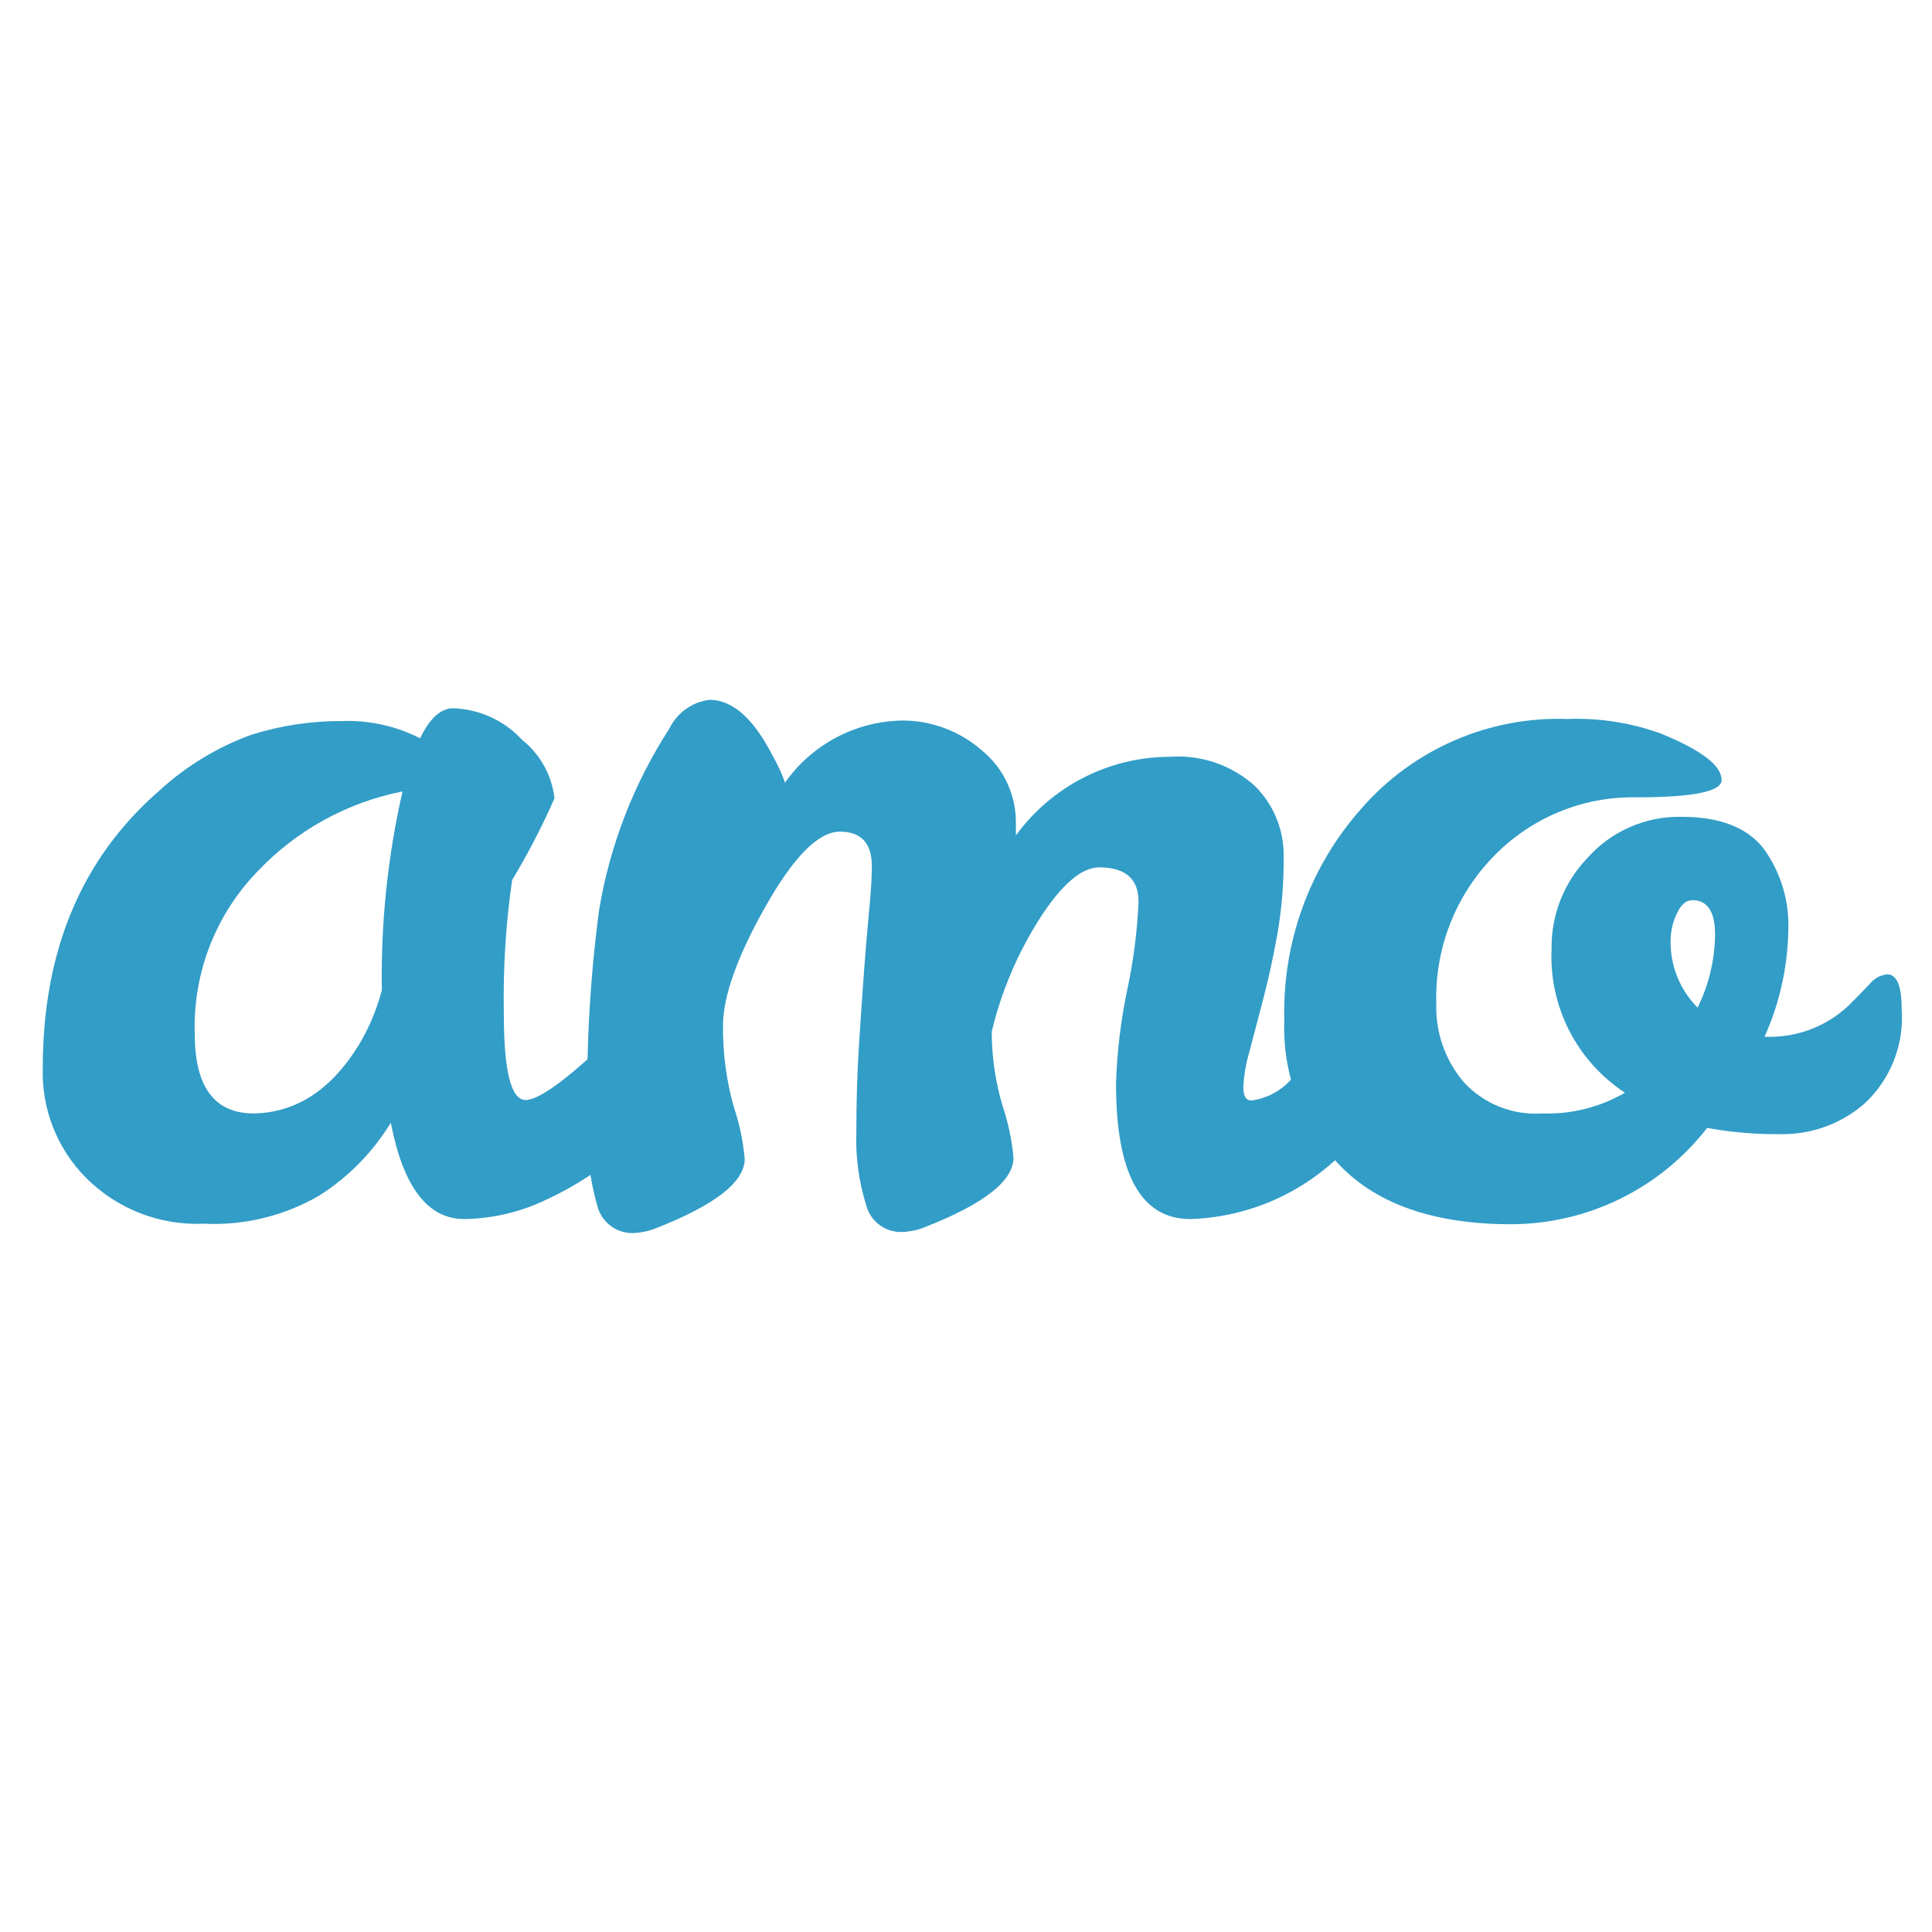 <?xml version="1.0" encoding="UTF-8"?>
<!-- Generated by Pixelmator Pro 3.4.3 -->
<svg width="360" height="360" viewBox="0 0 360 360" xmlns="http://www.w3.org/2000/svg">
    <path id="Path" fill="#ffffff" stroke="none" visibility="hidden" d="M 976.575 -430.608 L -216.796 -430.608 L -216.796 762.762 L 976.575 762.762 L 976.575 -430.608 Z"/>
    <path id="path1" fill="#329dc7" stroke="none" d="M 127.207 180.914 C 129.518 180.914 130.675 183.872 130.675 189.789 C 130.42 193.995 129.069 198.064 126.758 201.589 C 123.941 206.298 120.399 210.531 116.26 214.127 C 111.953 217.926 107.119 221.077 101.909 223.485 C 97.102 225.822 91.841 227.074 86.498 227.152 C 79.692 227.152 75.134 221.171 72.822 209.209 C 69.493 214.657 64.97 219.275 59.595 222.713 C 53.04 226.554 45.509 228.4 37.924 228.019 C 33.89 228.194 29.862 227.526 26.099 226.059 C 22.335 224.591 18.917 222.359 16.061 219.498 C 13.384 216.816 11.284 213.608 9.893 210.08 C 8.502 206.551 7.847 202.776 7.971 198.985 C 7.971 177.119 15.226 159.885 29.738 147.279 C 34.739 142.697 40.598 139.156 46.978 136.862 C 52.436 135.168 58.119 134.325 63.833 134.352 C 68.842 134.19 73.811 135.296 78.28 137.567 C 80.078 133.839 82.132 131.974 84.444 131.974 C 86.866 132.054 89.25 132.615 91.454 133.624 C 93.659 134.635 95.641 136.072 97.286 137.857 C 100.658 140.549 102.828 144.468 103.322 148.76 C 101.01 153.998 98.371 159.088 95.424 164 C 94.237 172.241 93.722 180.563 93.882 188.889 C 93.882 199.605 95.231 204.965 97.928 204.965 C 101.266 204.965 109.357 198.276 122.199 184.901 C 124.51 182.243 126.18 180.914 127.207 180.914 Z M 36.287 192.616 C 36.287 202.52 39.947 207.472 47.266 207.472 C 55.1 207.344 61.585 203.164 66.722 194.933 C 68.697 191.695 70.189 188.184 71.153 184.513 C 70.941 172.055 72.235 159.618 75.005 147.471 C 64.606 149.528 55.11 154.791 47.845 162.519 C 44.012 166.513 41.016 171.233 39.031 176.4 C 37.046 181.568 36.113 187.084 36.287 192.616 Z"/>
    <path id="path2" fill="#329dc7" stroke="none" d="M 212.155 168.054 C 212.155 163.767 209.716 161.625 204.836 161.625 C 201.497 161.625 197.772 164.839 193.663 171.27 C 189.575 177.709 186.581 184.782 184.802 192.204 L 184.802 192.589 C 184.833 197.163 185.514 201.71 186.825 206.095 C 187.878 209.216 188.557 212.458 188.847 215.739 C 188.847 220.027 183.389 224.315 172.474 228.602 C 171.067 229.189 169.566 229.516 168.043 229.567 C 166.533 229.607 165.052 229.132 163.845 228.221 C 162.637 227.31 161.775 226.018 161.397 224.55 C 160.023 220.152 159.404 215.554 159.568 210.949 C 159.568 205.225 159.729 199.865 160.049 194.872 C 160.37 189.876 160.691 185.184 161.012 180.789 C 161.334 176.501 161.655 172.707 161.976 169.404 C 162.296 166.105 162.457 163.436 162.457 161.399 C 162.457 157.111 160.468 154.969 156.486 154.969 C 152.505 154.969 147.881 159.631 142.617 168.955 C 137.352 178.279 134.719 185.676 134.719 191.141 C 134.672 196.262 135.352 201.359 136.741 206.288 C 137.795 209.412 138.475 212.65 138.764 215.932 C 138.764 220.22 133.306 224.507 122.391 228.794 C 120.984 229.382 119.483 229.709 117.961 229.76 C 116.45 229.796 114.973 229.317 113.767 228.406 C 112.562 227.499 111.697 226.207 111.315 224.743 C 109.876 219.73 109.257 214.518 109.485 209.31 C 109.176 196.09 109.886 182.87 111.604 169.758 C 113.583 157.658 118.043 146.094 124.702 135.803 C 125.401 134.345 126.456 133.084 127.769 132.142 C 129.082 131.198 130.61 130.597 132.214 130.402 C 136.496 130.402 140.412 133.876 143.965 140.819 C 144.895 142.414 145.67 144.093 146.276 145.835 C 148.742 142.329 151.998 139.455 155.78 137.445 C 159.561 135.432 163.762 134.342 168.043 134.261 C 173.49 134.233 178.76 136.186 182.876 139.76 C 184.927 141.415 186.572 143.517 187.685 145.908 C 188.798 148.3 189.35 150.915 189.296 153.553 L 189.296 155.674 C 192.593 151.144 196.91 147.454 201.896 144.907 C 206.884 142.36 212.4 141.025 217.998 141.014 C 220.858 140.809 223.73 141.183 226.443 142.111 C 229.156 143.038 231.656 144.502 233.794 146.415 C 235.552 148.149 236.938 150.223 237.866 152.514 C 238.793 154.801 239.243 157.256 239.188 159.726 C 239.229 164.509 238.841 169.289 238.032 174.005 C 237.261 178.293 236.395 182.276 235.431 185.964 C 234.467 189.65 233.601 192.963 232.83 195.902 C 232.173 198.097 231.785 200.364 231.675 202.654 C 231.675 204.26 232.189 205.067 233.215 205.067 C 235.938 204.689 238.452 203.397 240.343 201.4 C 243.169 198.954 245.993 196.286 248.819 193.392 L 256.62 185.386 C 259.083 182.877 260.741 181.625 261.596 181.625 C 263.394 181.625 264.294 183.767 264.294 188.055 C 264.294 197.058 259.767 205.806 250.713 214.292 C 243.126 222.193 232.757 226.808 221.819 227.155 C 212.573 227.155 207.95 218.732 207.95 201.882 C 208.139 195.979 208.848 190.103 210.069 184.324 C 211.213 178.971 211.911 173.526 212.155 168.054 Z"/>
    <path id="path3" fill="#329dc7" stroke="none" d="M 318.102 210.175 C 313.777 215.744 308.245 220.257 301.92 223.365 C 295.595 226.475 288.645 228.101 281.599 228.118 C 267.41 228.118 256.782 224.485 249.72 217.215 C 246.234 213.646 243.512 209.399 241.724 204.741 C 239.935 200.078 239.117 195.1 239.317 190.111 C 238.91 175.562 244.08 161.41 253.764 150.562 C 258.525 145.121 264.435 140.81 271.064 137.943 C 277.696 135.072 284.881 133.715 292.096 133.969 C 297.996 133.753 303.88 134.67 309.435 136.671 C 317.012 139.757 320.8 142.651 320.8 145.349 C 320.8 147.496 315.5 148.569 304.908 148.569 C 299.96 148.477 295.048 149.405 290.474 151.297 C 285.903 153.19 281.768 156.003 278.323 159.566 C 274.784 163.188 272.012 167.492 270.177 172.215 C 268.338 176.941 267.475 181.988 267.633 187.054 C 267.468 192.377 269.29 197.572 272.737 201.62 C 274.569 203.628 276.829 205.193 279.345 206.204 C 281.862 207.22 284.574 207.651 287.283 207.473 C 292.711 207.672 298.084 206.336 302.79 203.614 C 298.377 200.723 294.795 196.729 292.397 192.026 C 289.998 187.32 288.865 182.075 289.111 176.8 C 289.023 170.515 291.412 164.449 295.757 159.916 C 297.946 157.433 300.648 155.459 303.674 154.128 C 306.699 152.795 309.982 152.137 313.288 152.201 C 320.412 152.201 325.52 154.162 328.599 158.085 C 331.828 162.527 333.456 167.934 333.224 173.423 C 333.095 180.247 331.588 186.973 328.794 193.197 L 329.949 193.197 C 335.359 193.153 340.554 191.066 344.491 187.344 C 346.033 185.803 347.351 184.45 348.441 183.293 C 348.832 182.803 349.318 182.399 349.871 182.099 C 350.421 181.802 351.028 181.616 351.652 181.555 C 353.45 181.555 354.347 183.701 354.347 187.989 C 354.594 191.264 354.095 194.553 352.897 197.609 C 351.696 200.665 349.821 203.412 347.416 205.642 C 343.202 209.311 337.808 211.332 332.229 211.332 C 327.493 211.403 322.763 211.015 318.102 210.175 Z M 316.367 187.668 C 318.429 183.459 319.525 178.847 319.579 174.161 C 319.579 169.874 318.165 167.732 315.342 167.732 C 314.185 167.732 313.224 168.569 312.451 170.238 C 311.722 171.743 311.327 173.389 311.298 175.062 C 311.227 177.42 311.642 179.764 312.515 181.957 C 313.386 184.147 314.698 186.133 316.367 187.797 L 316.367 187.668 Z"/>
    <path id="path4" fill="#0079f6" stroke="none" visibility="hidden" d="M 754.437 228.085 C 765.076 228.085 773.702 219.446 773.702 208.793 C 773.702 198.136 765.076 189.501 754.437 189.501 C 743.797 189.501 735.175 198.136 735.175 208.793 C 735.175 219.446 743.797 228.085 754.437 228.085 Z"/>
    <path id="path5" fill="#0079f6" stroke="none" visibility="hidden" d="M 555.742 184.448 C 557.881 184.448 558.95 187.407 558.95 193.323 C 558.636 197.5 557.243 201.523 554.905 204.995 C 552.092 209.708 548.547 213.937 544.408 217.536 C 540.103 221.338 535.269 224.49 530.057 226.895 C 525.436 229.172 520.376 230.423 515.225 230.558 C 511.315 230.777 507.432 229.836 504.053 227.859 C 501.3 226.027 499.083 223.497 497.629 220.526 C 495.491 216.239 493.693 207.913 492.239 195.543 C 491.44 186.877 490.026 178.282 487.999 169.818 C 484.798 169.241 481.788 167.881 479.235 165.865 C 478.047 165.021 477.076 163.901 476.411 162.603 C 475.747 161.304 475.406 159.863 475.416 158.403 C 475.311 157.054 475.639 155.701 476.348 154.547 C 477.056 153.394 478.112 152.493 479.363 151.973 C 482.193 150.644 485.29 149.987 488.417 150.043 C 491.642 149.997 494.816 150.867 497.566 152.553 C 501.097 149.72 504.07 146.252 506.333 142.325 C 508.752 137.215 509.857 131.578 509.541 125.927 C 509.673 122.838 509.12 119.755 507.921 116.901 C 506.721 114.05 504.906 111.501 502.609 109.432 C 498.176 105.297 491.457 103.226 482.447 103.226 C 475.541 102.996 468.639 103.711 461.93 105.347 C 457.733 106.551 453.642 108.099 449.698 109.979 C 446.295 111.652 443.278 113.193 440.644 114.61 C 438.388 115.923 435.838 116.651 433.229 116.732 C 430.919 116.732 429.761 115.994 429.761 114.513 C 430.325 111.821 431.586 109.325 433.422 107.277 C 436.461 103.398 440.101 100.031 444.21 97.308 C 456.034 88.96 470.195 84.581 484.662 84.804 C 497.589 84.361 510.407 87.32 521.837 93.389 C 527.227 96.29 531.69 100.648 534.722 105.971 C 537.752 111.295 539.229 117.363 538.983 123.486 C 539.462 133.42 536.389 143.202 530.314 151.073 C 524.593 158.275 516.993 163.749 508.354 166.894 C 510.337 171.305 511.919 175.89 513.073 180.593 C 514.294 185.477 515.481 189.981 516.638 194.096 C 517.566 197.641 518.891 201.072 520.585 204.32 C 521.02 205.43 521.755 206.398 522.71 207.113 C 523.662 207.828 524.794 208.264 525.979 208.371 C 528.894 208.014 531.609 206.692 533.683 204.61 C 536.702 202.104 539.688 199.368 542.643 196.41 C 545.595 193.451 548.229 190.719 550.54 188.212 C 552.979 185.703 554.713 184.448 555.742 184.448 Z M 471.948 114.995 C 473.619 114.995 474.451 117.14 474.451 121.427 C 474.465 125.553 474.209 129.679 473.682 133.774 C 472.616 140.801 471.136 147.756 469.25 154.611 C 464.629 172.102 462.315 182.326 462.315 185.285 L 462.315 213.644 C 462.591 216.545 461.983 219.46 460.573 222.01 C 459.164 224.556 457.018 226.618 454.417 227.924 L 447.388 231.138 C 444.993 232.197 442.395 232.724 439.777 232.679 C 434.384 232.679 431.688 226.476 431.688 214.063 C 432.319 198.07 435.237 182.248 440.358 167.086 C 444.513 151.963 450.599 137.437 458.462 123.87 C 460.037 121.623 461.916 119.609 464.048 117.889 C 466.248 116.004 469.054 114.978 471.948 114.995 Z"/>
    <path id="path6" fill="#0079f6" stroke="none" visibility="hidden" d="M 721.594 184.452 C 723.733 184.452 724.805 187.411 724.805 193.327 C 724.471 197.511 723.055 201.531 720.693 204.999 C 717.88 209.712 714.338 213.941 710.195 217.541 C 705.891 221.339 701.057 224.49 695.846 226.895 C 690.63 229.331 684.94 230.582 679.185 230.562 C 676.625 230.7 674.067 230.262 671.699 229.273 C 669.331 228.292 667.216 226.784 665.506 224.872 C 662.318 221.349 660.567 216.762 660.594 212.009 C 660.692 206.628 661.468 201.279 662.908 196.094 C 664.534 190.261 666.245 184.132 668.043 177.699 C 672.924 160.549 675.427 148.527 675.555 141.621 C 675.673 139.283 675.279 136.946 674.401 134.773 C 673.994 133.967 673.352 133.306 672.56 132.874 C 671.77 132.442 670.866 132.263 669.969 132.362 C 666.116 132.362 662.008 134.676 657.642 139.307 C 652.771 144.653 648.626 150.621 645.313 157.057 C 636.938 171.819 632.124 188.335 631.253 205.289 L 632.023 210.689 C 632.285 212.609 632.418 214.542 632.408 216.478 C 632.313 218.695 631.719 220.864 630.666 222.82 C 629.617 224.773 628.136 226.464 626.338 227.766 C 622.584 231.064 617.757 232.879 612.761 232.876 C 611.381 232.876 610.032 232.462 608.888 231.689 C 607.745 230.916 606.858 229.816 606.338 228.538 C 604.827 225.175 604.105 221.515 604.219 217.828 C 604.476 211.945 605.447 206.116 607.11 200.465 C 609.036 193.135 611.176 185.353 613.531 177.122 C 619.693 155.385 622.841 139.179 622.969 128.502 C 623.168 124.123 622.48 119.749 620.944 115.64 C 620.3 114.142 619.201 112.888 617.797 112.054 C 616.398 111.224 614.768 110.856 613.146 111.012 C 606.21 111.012 599.338 115.964 592.534 125.868 C 585.727 135.772 579.628 151.14 574.234 171.978 C 572.821 177.379 571.752 182.074 571.023 186.061 L 570.831 189.725 C 572.649 197.335 573.87 205.077 574.49 212.875 C 574.49 220.338 571.859 225.354 566.593 227.924 L 559.56 231.142 C 557.294 232.174 554.831 232.701 552.338 232.684 C 545.919 232.684 542.707 226.544 542.707 214.259 C 542.707 201.977 546.024 177.999 552.659 142.329 C 555.101 129.467 556.318 122.265 556.318 120.723 C 556.318 110.303 553.687 105.095 548.421 105.095 C 546.664 105.081 544.948 105.621 543.51 106.637 C 542.033 107.666 540.555 108.738 539.077 109.855 C 537.603 110.967 536.072 112.149 534.49 113.39 C 532.918 114.429 531.073 114.965 529.19 114.934 C 527.2 114.934 526.205 113.198 526.205 109.726 C 526.212 106.229 527.123 102.794 528.843 99.752 C 530.563 96.709 533.04 94.166 536.028 92.361 C 542.704 87.554 550.766 85.071 558.984 85.287 C 570.54 85.287 577.348 90.647 579.402 101.364 C 579.915 104.579 580.303 107.989 580.56 111.589 C 590.062 93.798 602.067 84.902 616.58 84.902 C 632.481 84.902 641.505 92.489 643.643 107.666 C 644.437 112.317 644.76 117.037 644.609 121.753 L 644.609 123.294 C 652.953 111.72 662.842 105.932 674.273 105.932 C 690.452 105.932 698.544 115.707 698.544 135.256 C 698.345 145.309 697.02 155.307 694.594 165.062 C 691.963 176.448 690.036 184.614 688.815 189.566 C 687.773 193.311 687.159 197.16 686.984 201.045 C 686.984 205.93 688.688 208.375 692.091 208.375 C 695.491 208.375 703.614 201.687 716.457 188.311 C 718.855 185.737 720.569 184.452 721.594 184.452 Z"/>
    <path id="path7" fill="#0079f6" stroke="none" visibility="hidden" d="M 447.225 158.826 C 450.438 158.826 452.107 162.041 452.107 168.116 C 451.941 174.997 450.481 181.781 447.802 188.116 C 444.719 195.655 440.374 202.614 434.964 208.697 C 428.831 215.653 421.447 221.39 413.195 225.611 C 403.514 230.482 392.787 232.887 381.959 232.621 C 370.318 232.759 359.057 228.461 350.462 220.594 C 341.452 212.556 336.945 200.969 336.945 185.836 C 336.787 171.853 338.956 157.942 343.368 144.678 C 347.163 133.202 352.827 122.438 360.126 112.81 C 366.536 104.326 374.581 97.219 383.787 91.909 C 391.437 87.257 400.168 84.684 409.117 84.451 C 423.009 84.451 429.954 90.647 429.954 103.038 C 430.241 108.982 428.885 114.888 426.038 120.11 C 423.427 124.398 420.772 126.54 418.073 126.54 C 416.285 126.54 414.515 126.158 412.882 125.423 C 411.249 124.684 409.792 123.608 408.605 122.266 C 407.485 120.964 406.112 119.901 404.573 119.138 C 403.035 118.376 401.359 117.931 399.649 117.826 C 396.438 117.826 387.576 117.472 380.096 129.531 C 377.159 133.526 374.983 138.029 373.674 142.813 C 369.288 154.079 367.109 166.088 367.255 178.182 C 368.421 186.895 372.949 194.802 379.871 200.206 C 383.98 203.063 388.948 204.405 393.931 204.001 C 402.782 203.019 410.936 198.722 416.758 191.975 C 421.126 187.28 424.979 182.843 429.118 178.054 C 433.26 173.263 436.921 168.858 440.067 164.806 C 443.212 160.755 445.59 158.826 447.225 158.826 Z"/>
</svg>
